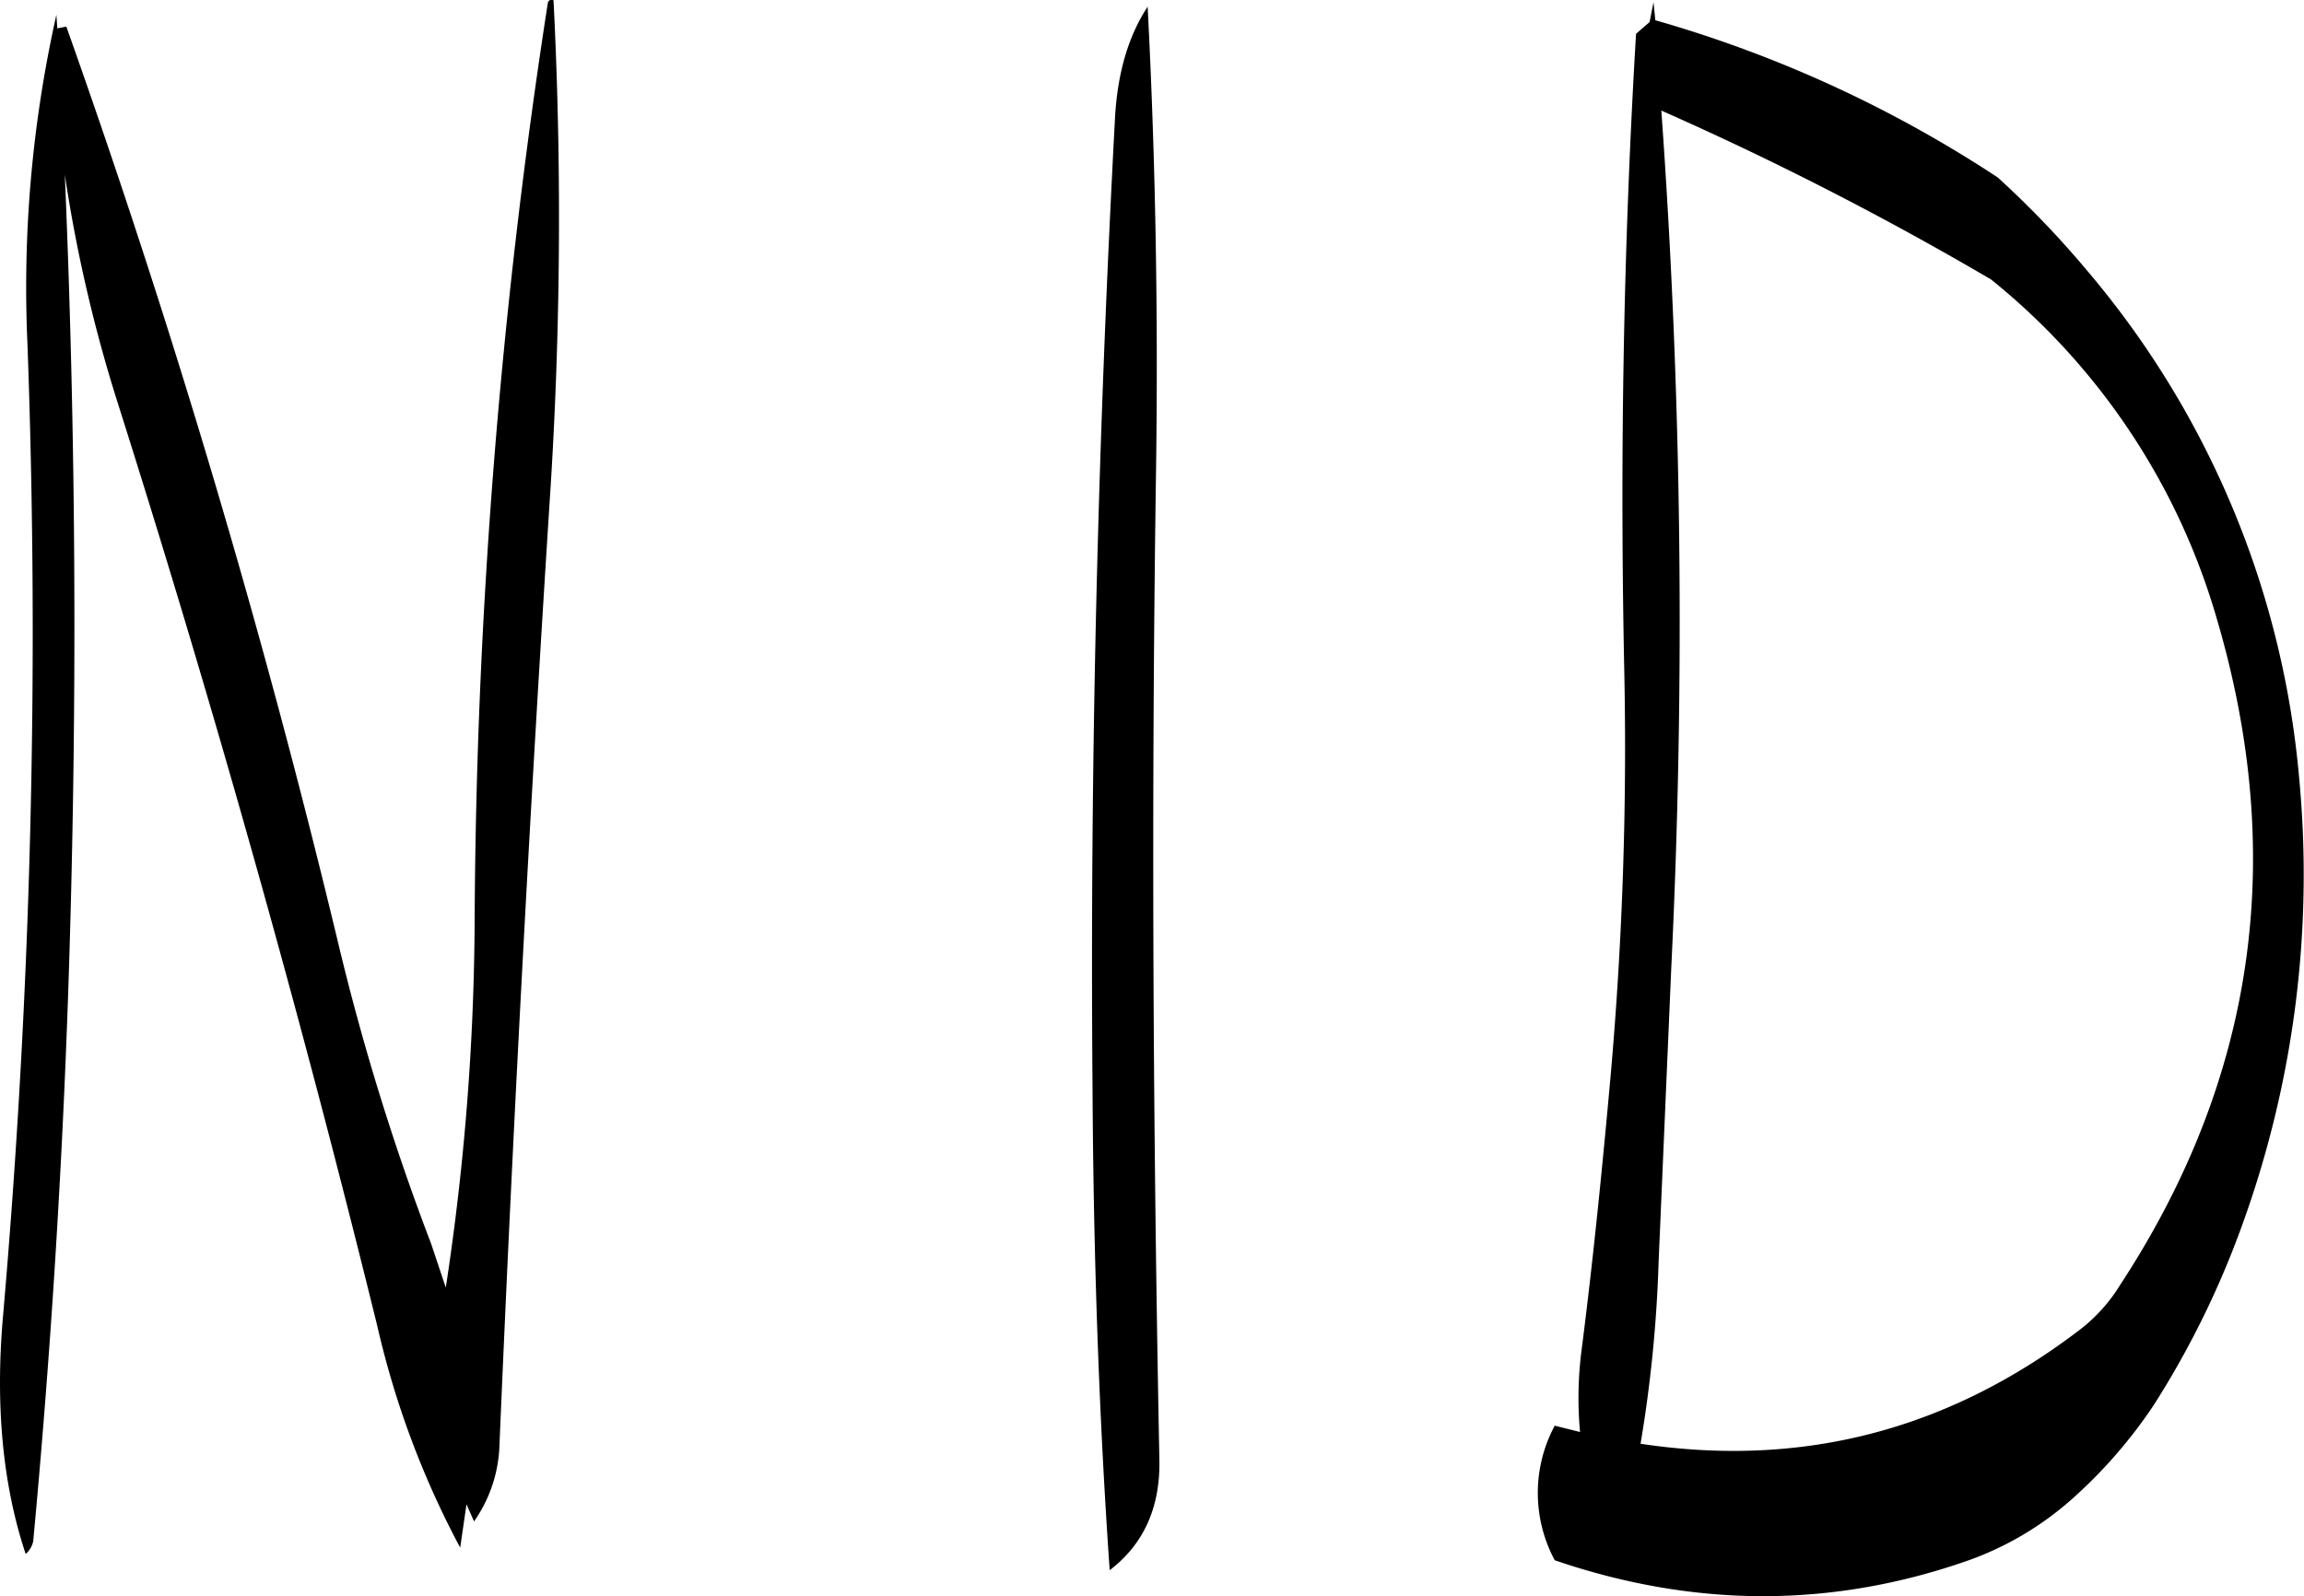 <svg id="Layer_1" data-name="Layer 1" xmlns="http://www.w3.org/2000/svg" viewBox="0 0 306.06 212.05"><defs><style>.cls-1{fill-rule:evenodd;}</style></defs><path class="cls-1" d="M300,210.48c-2.28,42.6-3.36,85.68-3,129.12.12,22.08.84,43.44,2.28,64.08,4.56-3.48,6.72-8.4,6.6-14.64-.84-43.08-1.08-86-.48-129q.54-32.94-1.08-64.08C301.8,199.8,300.36,204.6,300,210.48Zm-75.36-15a821.09,821.09,0,0,0-9.72,122.16,331.52,331.52,0,0,1-3.72,47.76l-.12.72-1.92-5.76a319.86,319.86,0,0,1-12.24-39.48A1201.18,1201.18,0,0,0,160.68,198.6l-1.2.24-.12-1.8a165.57,165.57,0,0,0-3.84,43.8,1049,1049,0,0,1-3.24,129c-1.08,12.12,0,22.68,3,31.68a3,3,0,0,0,1-1.68q3.42-36.54,4.68-73.8,1.8-54.36-.48-107.76a196.5,196.5,0,0,0,7.08,30.48Q186.78,309.42,202,371.28a118.34,118.34,0,0,0,11,29.4l.84-5.76,1,2.28a18.57,18.57,0,0,0,3.36-9.72q2.7-63.9,6.84-128.16a574.28,574.28,0,0,0,.36-64.2A.5.5,0,0,0,224.64,195.48ZM427.8,372c-17.28,13.08-36.6,18.12-58,14.88a178.34,178.34,0,0,0,2.4-24.24l1.68-39a947.59,947.59,0,0,0-1.32-113.88,430.79,430.79,0,0,1,43.8,22.44,89.86,89.86,0,0,1,30,45.12c9.36,31.8,5,61.2-12.84,88.44A22.08,22.08,0,0,1,427.8,372ZM371.52,195.36,371,198l-1.8,1.56c-1.68,28.2-2.16,56.4-1.56,84.84a495.22,495.22,0,0,1-1.8,53.4c-1.08,12-2.28,24.12-3.84,36.36a49.61,49.61,0,0,0-.24,11.16l-3.36-.84a18.89,18.89,0,0,0,0,17.88q27.9,9.54,55,0a41.88,41.88,0,0,0,13.56-8,65,65,0,0,0,11-12.6,120.08,120.08,0,0,0,11.52-23.28,136.63,136.63,0,0,0,7.8-60.12A120.37,120.37,0,0,0,429,230.88a126.75,126.75,0,0,0-11.76-12.24,164.79,164.79,0,0,0-45.48-20.88Z" transform="translate(-151.87 -195.07)"/></svg>